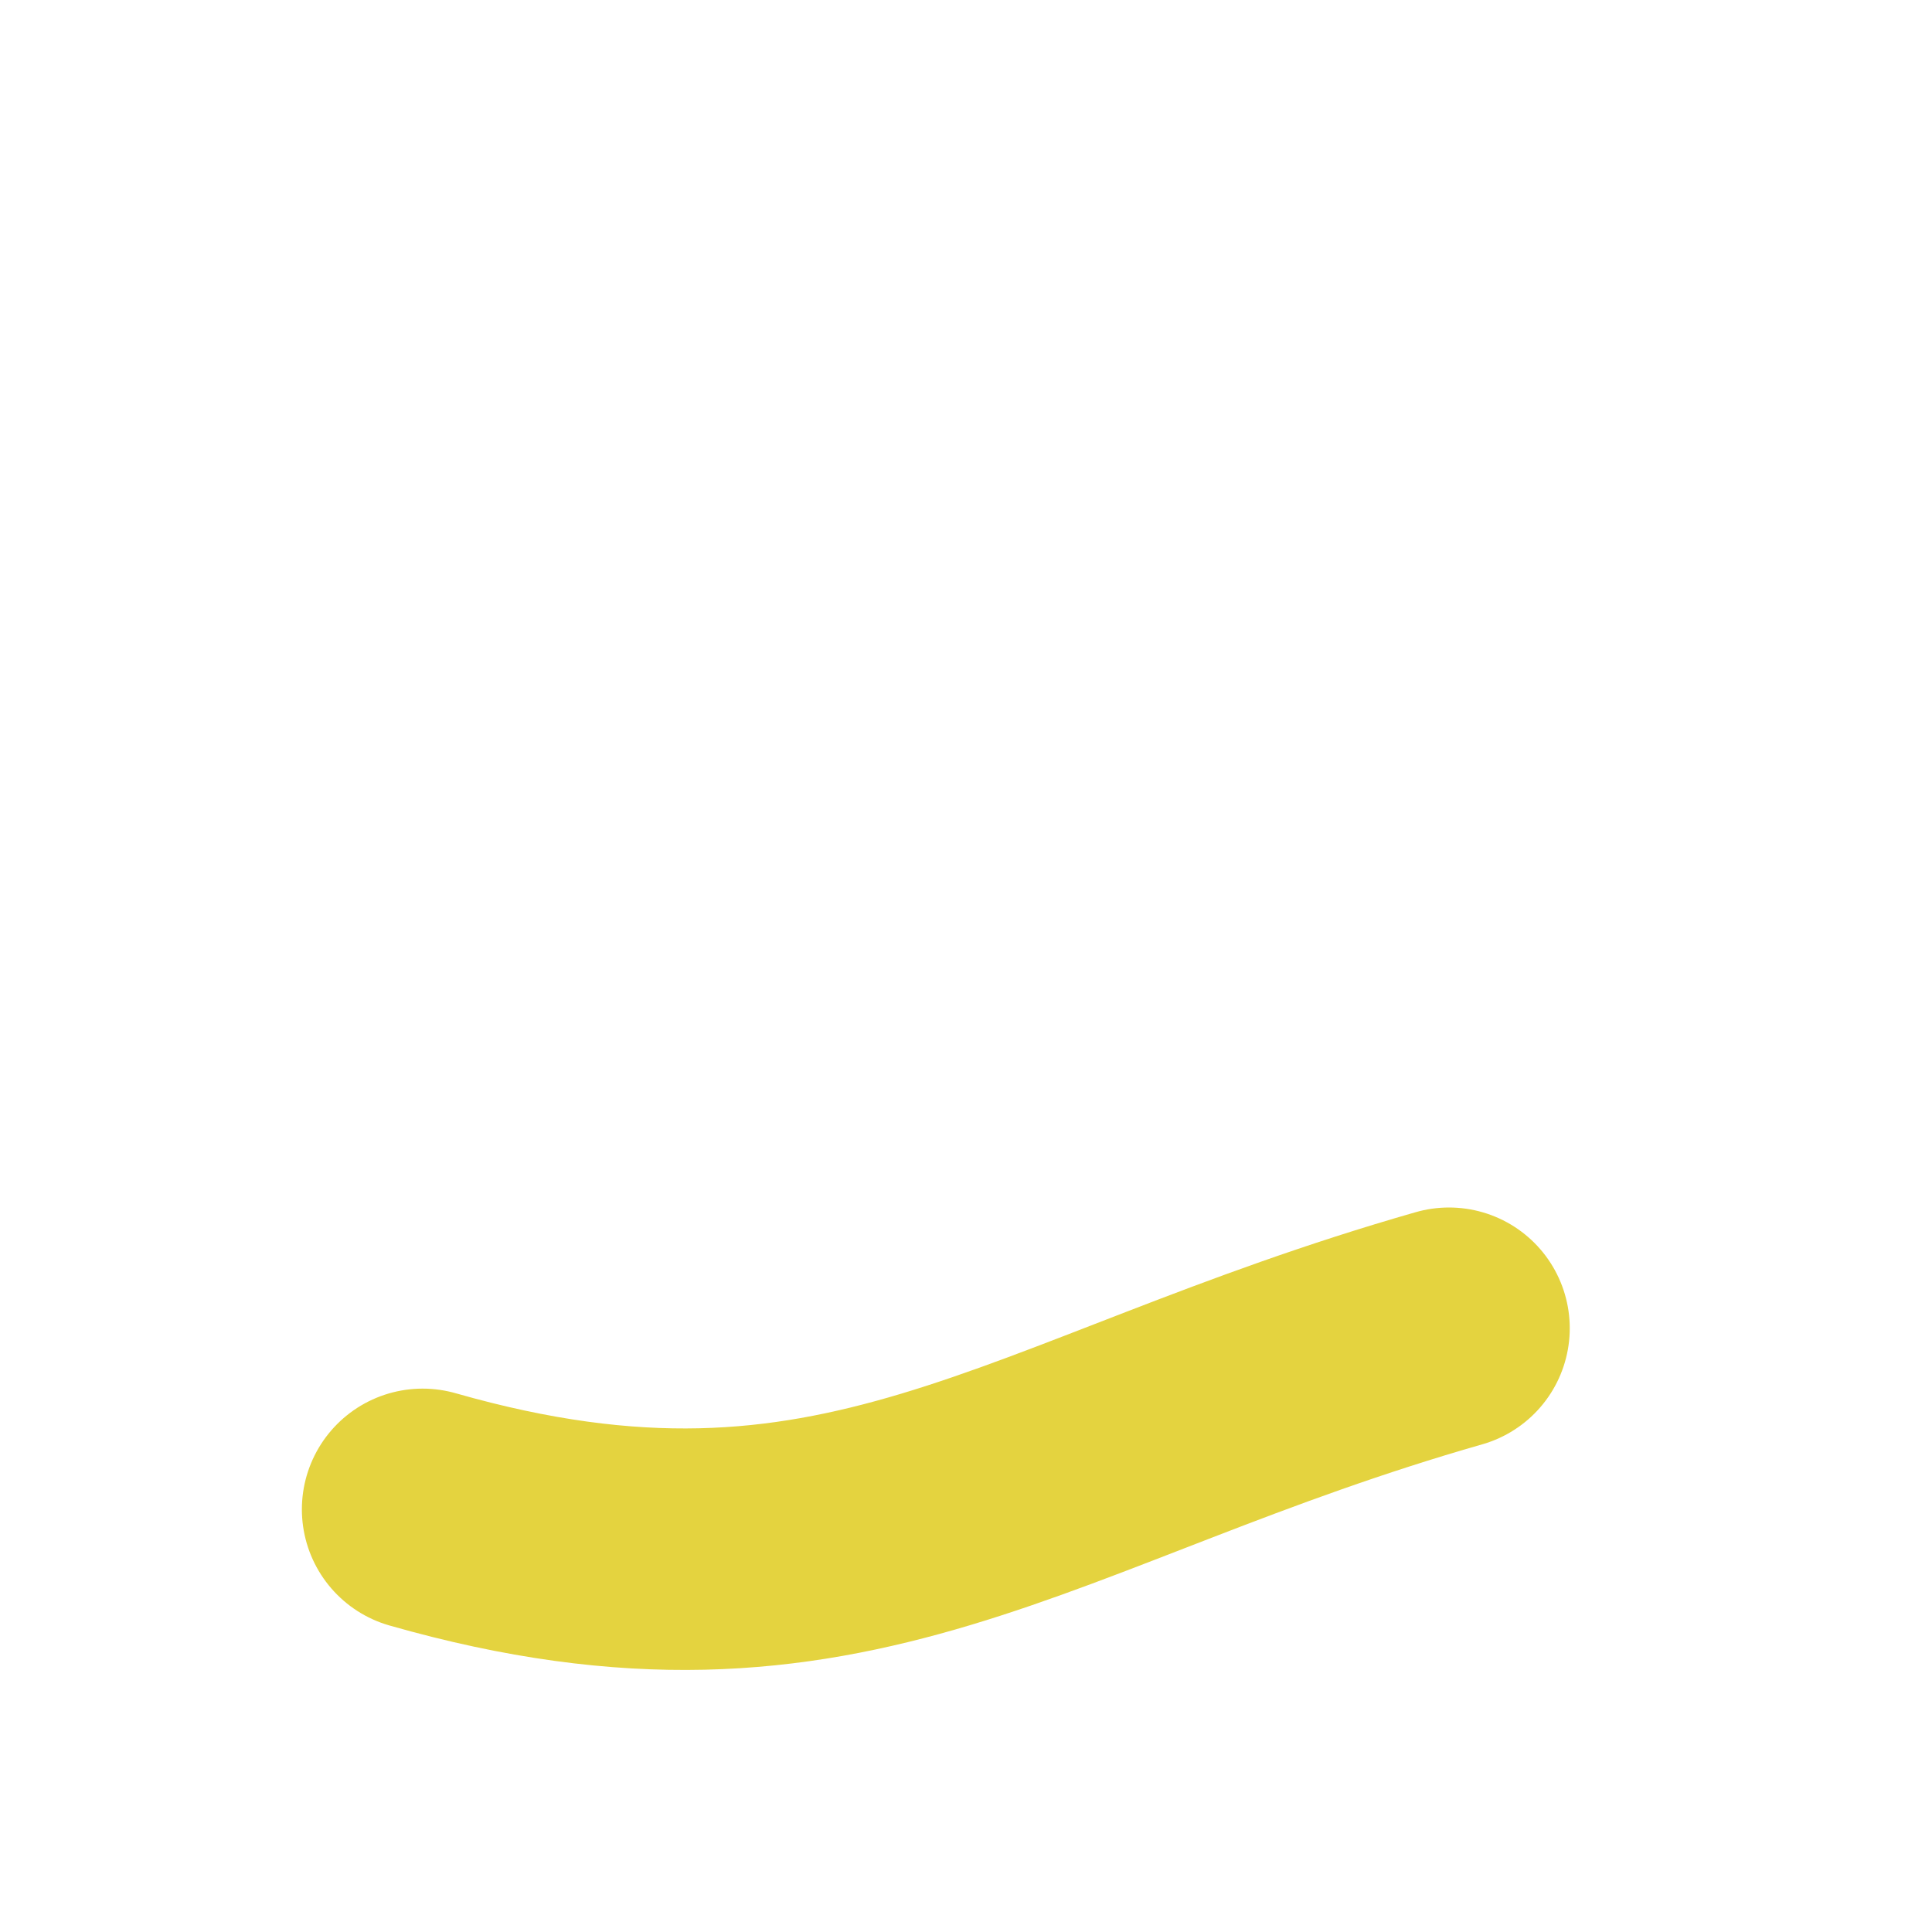 <svg width="32" height="32" viewBox="0 0 32 32" fill="none" xmlns="http://www.w3.org/2000/svg">
    <path d="M7 25C14 27 17 24 24 22" stroke="#E4D33F" stroke-width="4" stroke-linecap="round"
        stroke-linejoin="round" />
</svg>
    